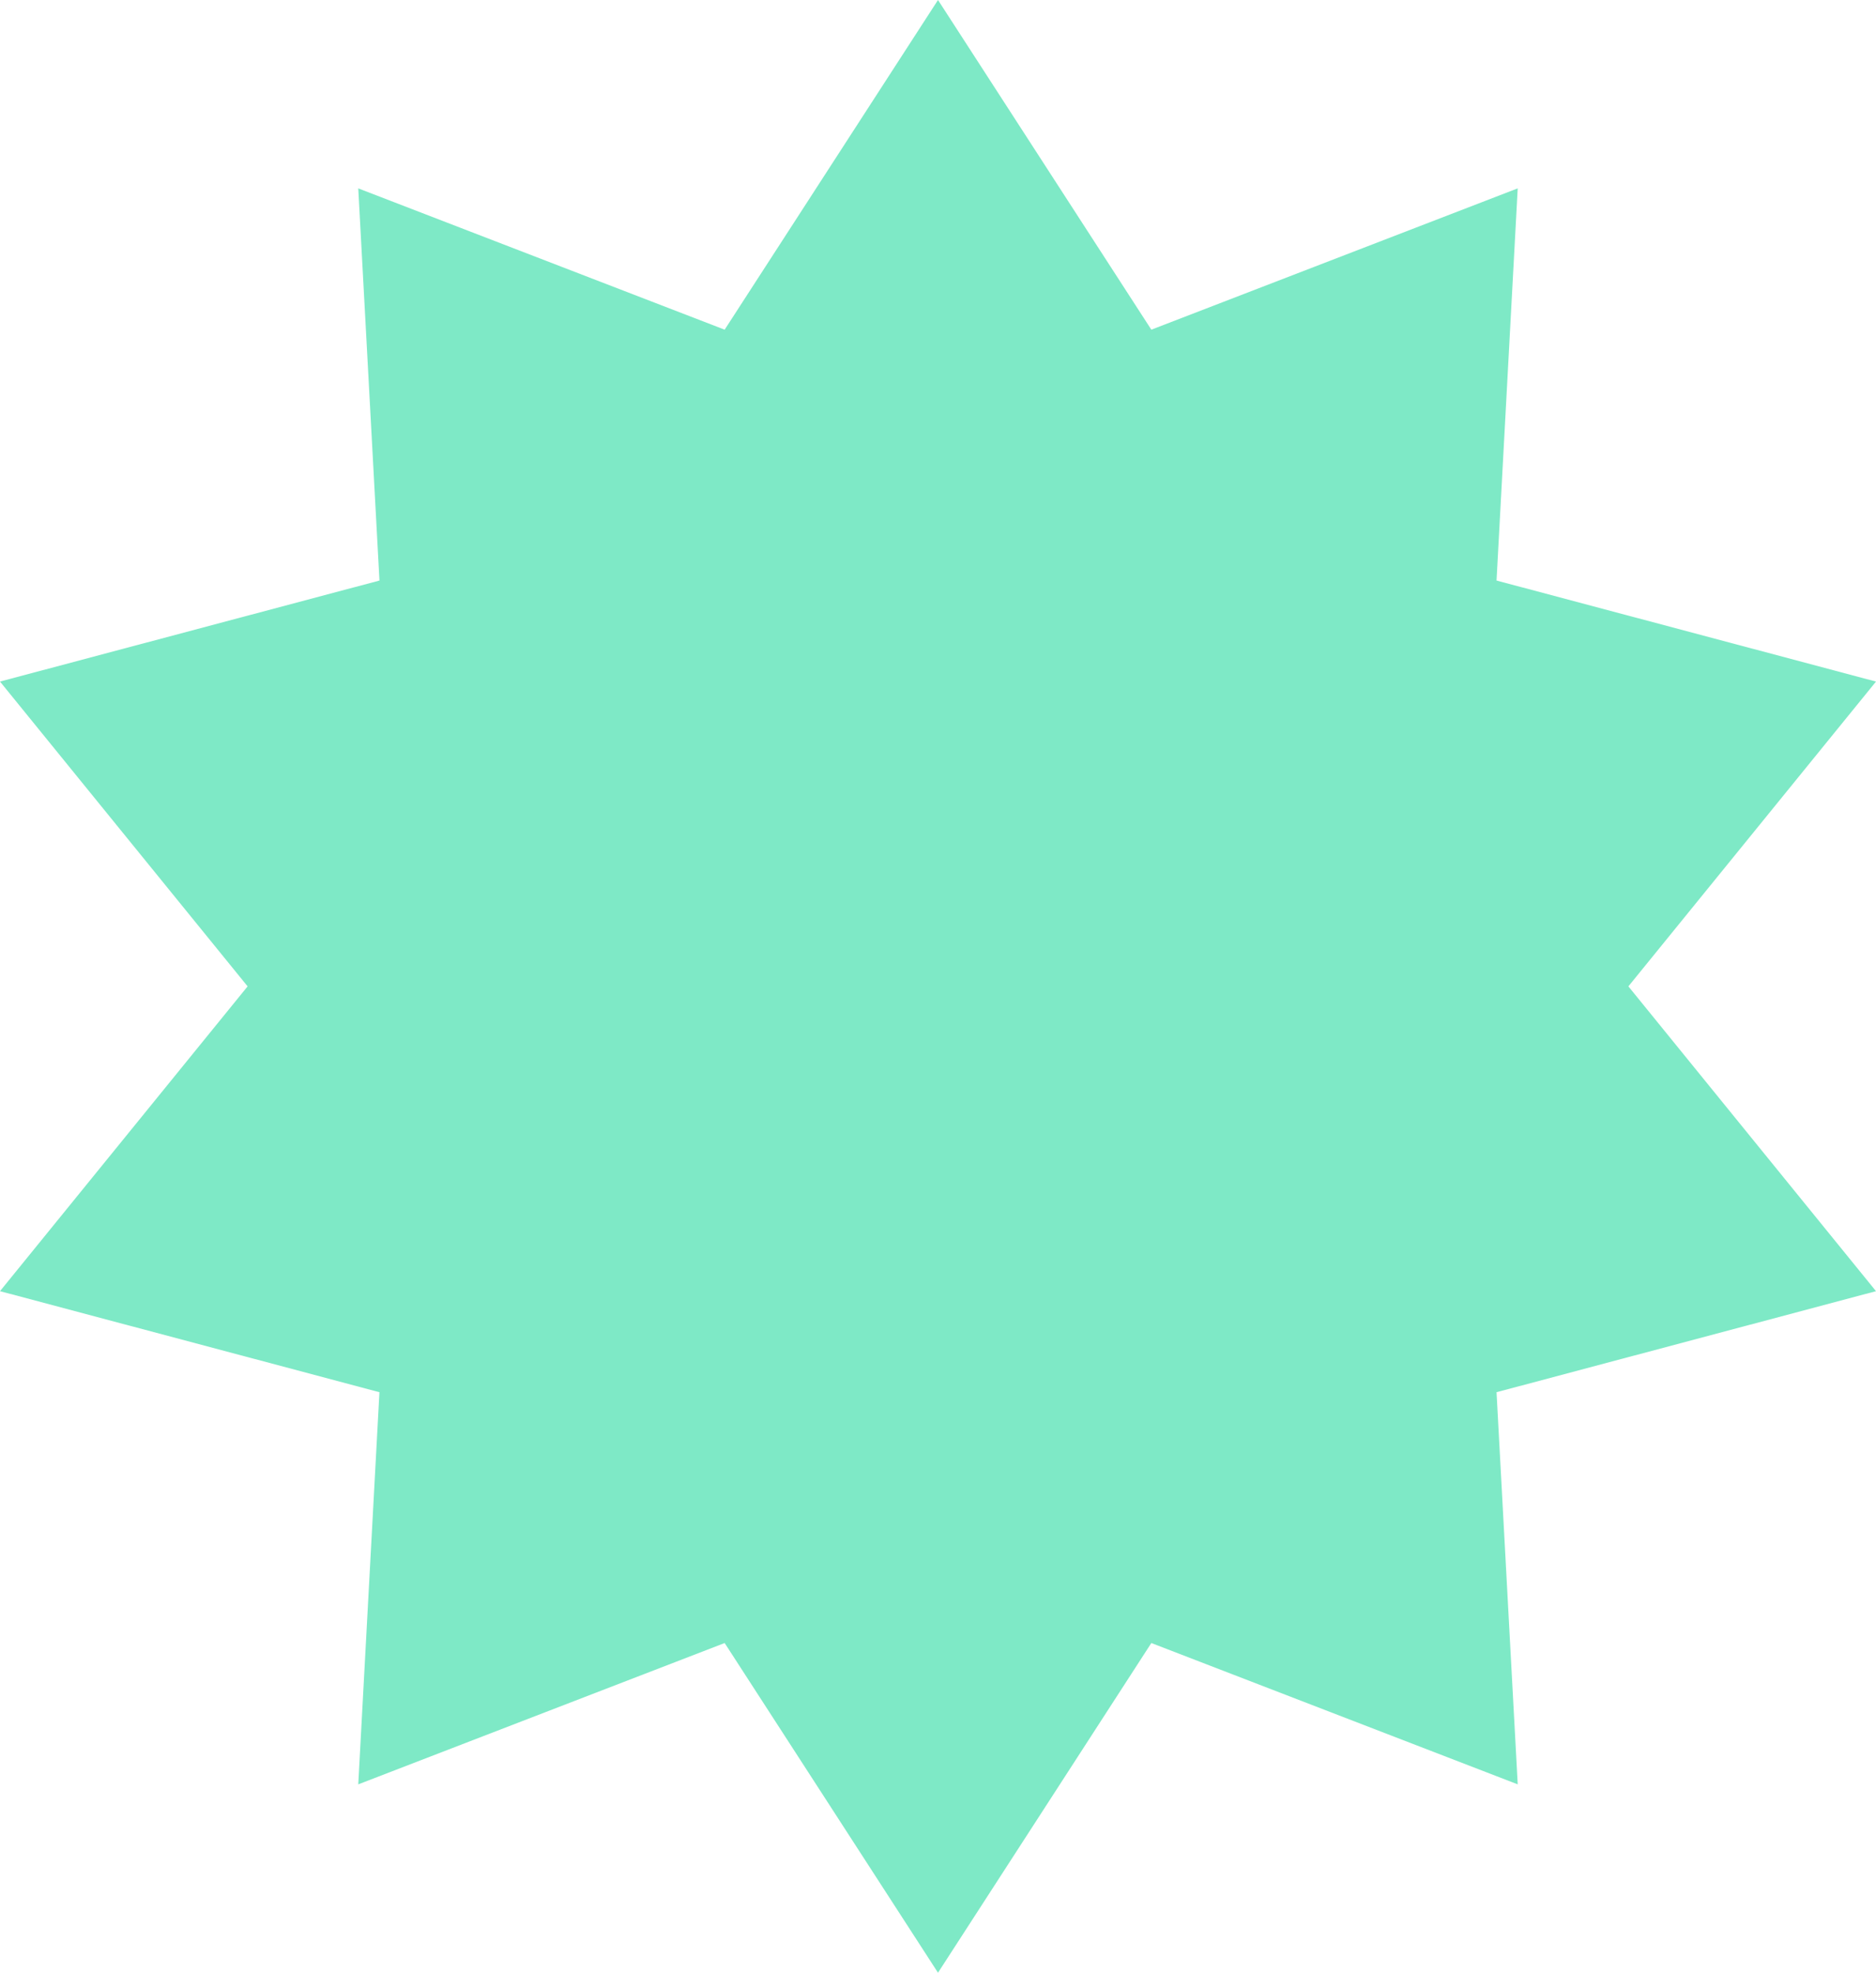 <svg xmlns="http://www.w3.org/2000/svg" width="317.853" height="334.21" viewBox="0 0 317.853 334.21">
  <path id="패스_1096" data-name="패스 1096" d="M223.926,204.848,260.073,260.7l62.075-23.942L318.56,303.2l64.293,17.117L340.9,371.953l41.953,51.638L318.56,440.708l3.589,66.435L260.073,483.2l-36.147,55.857L187.779,483.2,125.7,507.143l3.589-66.435L65,423.591l41.953-51.638L65,320.314,129.293,303.2,125.7,236.762,187.779,260.7Z" transform="translate(-65 -204.848)" fill="#7ee9c6"/>
</svg>
